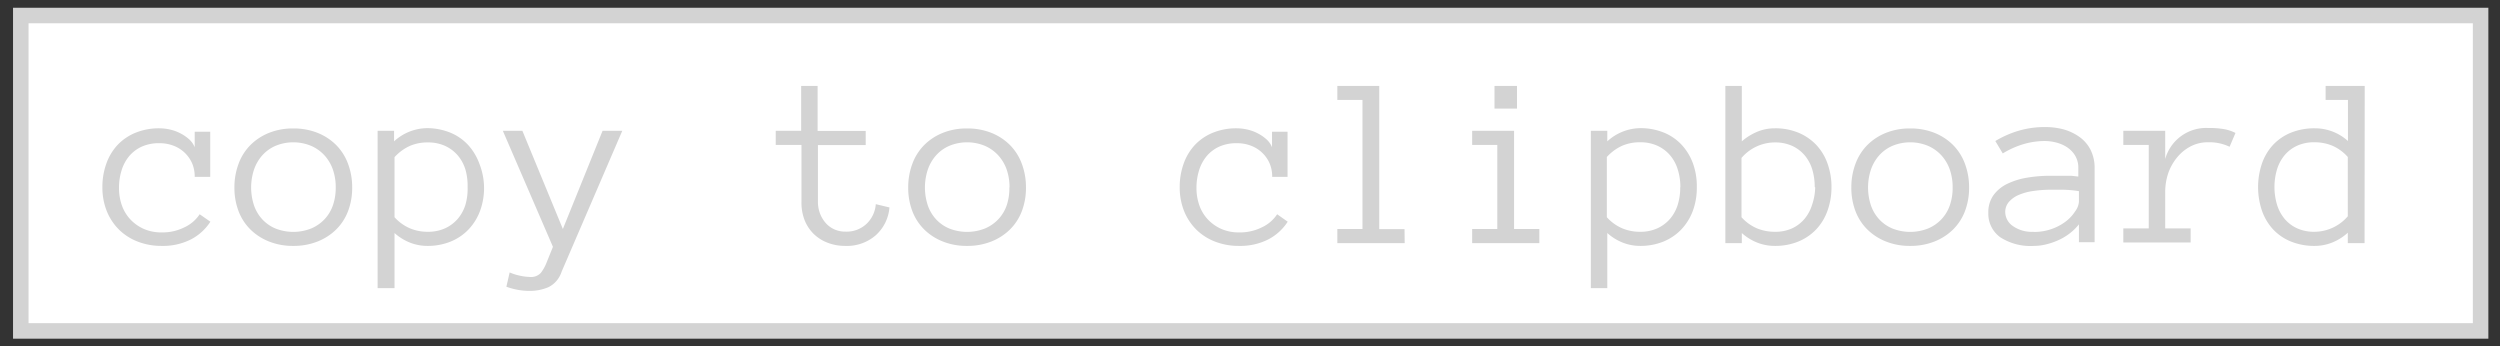 <svg id="Layer_1" data-name="Layer 1" xmlns="http://www.w3.org/2000/svg" viewBox="0 0 161.14 22.33"><rect x="0" y="0" width="161.14" height="22.33" fill="#333333" stroke="none"/><defs><style>.cls-1{fill:#fff;stroke:#d3d3d3;stroke-miterlimit:10;}.cls-2{fill:#d3d3d3;}</style></defs><title>Artboard 3 copy 3</title><rect class="cls-1" x="1.34" y="1" width="158.55" height="20.33"/><path class="cls-2" d="M13.56,14.29a3.3,3.3,0,0,1-1.25,1.14,4,4,0,0,1-1.89.42,4.18,4.18,0,0,1-1.55-.28,3.51,3.51,0,0,1-1.21-.78,3.55,3.55,0,0,1-.78-1.19,4.07,4.07,0,0,1-.28-1.54,4.42,4.42,0,0,1,.26-1.53,3.45,3.45,0,0,1,.73-1.2,3.31,3.31,0,0,1,1.16-.78,4,4,0,0,1,1.53-.28,3.16,3.16,0,0,1,.68.08,2.78,2.78,0,0,1,.66.24,2.66,2.66,0,0,1,.56.38,1.41,1.41,0,0,1,.37.52v-1h1v2.91h-1a2.15,2.15,0,0,0-.17-.88,2.1,2.1,0,0,0-.48-.68,2.14,2.14,0,0,0-.72-.45,2.51,2.51,0,0,0-.9-.16,2.7,2.7,0,0,0-1.14.22,2.33,2.33,0,0,0-.81.61,2.65,2.65,0,0,0-.49.91,3.75,3.75,0,0,0-.17,1.14,3.33,3.33,0,0,0,.19,1.14,2.57,2.57,0,0,0,.55.9,2.69,2.69,0,0,0,.87.61,2.8,2.8,0,0,0,1.15.22,3.13,3.13,0,0,0,1.44-.32,2.37,2.37,0,0,0,1-.85Z"/><path class="cls-2" d="M22.7,12.08a4.22,4.22,0,0,1-.27,1.54,3.33,3.33,0,0,1-.77,1.18,3.59,3.59,0,0,1-1.2.77,4.17,4.17,0,0,1-1.56.28,4.12,4.12,0,0,1-1.55-.28,3.59,3.59,0,0,1-1.2-.77,3.33,3.33,0,0,1-.77-1.18,4.22,4.22,0,0,1-.27-1.54,4.31,4.31,0,0,1,.27-1.53,3.37,3.37,0,0,1,.77-1.21,3.57,3.57,0,0,1,1.2-.78,4.07,4.07,0,0,1,1.55-.28,4.12,4.12,0,0,1,1.56.28,3.57,3.57,0,0,1,1.2.78,3.37,3.37,0,0,1,.77,1.21A4.31,4.31,0,0,1,22.7,12.08Zm-1.06,0a3.47,3.47,0,0,0-.18-1.14,2.67,2.67,0,0,0-.54-.92,2.54,2.54,0,0,0-.87-.62,3,3,0,0,0-2.29,0,2.45,2.45,0,0,0-.86.62,2.72,2.72,0,0,0-.53.92,3.68,3.68,0,0,0,0,2.29,2.55,2.55,0,0,0,.53.9,2.44,2.44,0,0,0,.86.6,3.13,3.13,0,0,0,2.29,0,2.54,2.54,0,0,0,.87-.6,2.51,2.51,0,0,0,.54-.9A3.47,3.47,0,0,0,21.64,12.08Z"/><path class="cls-2" d="M31.2,12.06a4.29,4.29,0,0,1-.26,1.54,3.53,3.53,0,0,1-.74,1.19,3.34,3.34,0,0,1-1.15.78,3.92,3.92,0,0,1-1.51.28,3.05,3.05,0,0,1-1.11-.21,3.33,3.33,0,0,1-1-.62v3.55H24.34V8.43h1.06v.68a3.2,3.2,0,0,1,2.12-.85A4,4,0,0,1,29,8.54a3.24,3.24,0,0,1,1.15.78,3.59,3.59,0,0,1,.74,1.21A4.31,4.31,0,0,1,31.2,12.06Zm-1.06,0A3.77,3.77,0,0,0,30,10.93a2.58,2.58,0,0,0-.5-.92,2.4,2.4,0,0,0-.82-.61,2.66,2.66,0,0,0-1.12-.22,2.85,2.85,0,0,0-1.13.22,3,3,0,0,0-1,.73V14a2.84,2.84,0,0,0,1,.72,2.93,2.93,0,0,0,1.13.22,2.64,2.64,0,0,0,1.12-.22,2.4,2.4,0,0,0,.82-.61,2.58,2.58,0,0,0,.5-.91A3.69,3.69,0,0,0,30.14,12.07Z"/><path class="cls-2" d="M40.11,8.43,36.2,17.51a1.68,1.68,0,0,1-.85,1,3.05,3.05,0,0,1-1.22.24,4.3,4.3,0,0,1-1.49-.27l.21-.92a3.46,3.46,0,0,0,.71.22,3.19,3.19,0,0,0,.57.07.87.87,0,0,0,.73-.26A2.72,2.72,0,0,0,35.2,17l.44-1.09L32.41,8.43h1.26l2.61,6.33,2.56-6.33Z"/><path class="cls-2" d="M57.33,13.37a2.69,2.69,0,0,1-.9,1.81,2.83,2.83,0,0,1-1.93.67,3.13,3.13,0,0,1-1.17-.21,2.62,2.62,0,0,1-.9-.58,2.59,2.59,0,0,1-.58-.9A3.12,3.12,0,0,1,51.66,13V9.34H50V8.43h1.64V5.54h1.06v2.9H55.8v.91H52.72V13a2.16,2.16,0,0,0,.13.75,2,2,0,0,0,.36.61,1.64,1.64,0,0,0,.56.42,1.74,1.74,0,0,0,.75.15,1.87,1.87,0,0,0,1.32-.49,1.94,1.94,0,0,0,.61-1.28Z"/><path class="cls-2" d="M66.13,12.08a4.22,4.22,0,0,1-.27,1.54,3.33,3.33,0,0,1-.77,1.18,3.59,3.59,0,0,1-1.2.77,4.17,4.17,0,0,1-1.56.28,4.12,4.12,0,0,1-1.55-.28,3.59,3.59,0,0,1-1.2-.77,3.33,3.33,0,0,1-.77-1.18,4.22,4.22,0,0,1-.27-1.54,4.31,4.31,0,0,1,.27-1.53,3.37,3.37,0,0,1,.77-1.21,3.57,3.57,0,0,1,1.2-.78,4.07,4.07,0,0,1,1.55-.28,4.12,4.12,0,0,1,1.56.28,3.57,3.57,0,0,1,1.2.78,3.37,3.37,0,0,1,.77,1.21A4.31,4.31,0,0,1,66.13,12.08Zm-1.06,0a3.47,3.47,0,0,0-.18-1.14,2.67,2.67,0,0,0-.54-.92,2.54,2.54,0,0,0-.87-.62,3,3,0,0,0-2.29,0,2.45,2.45,0,0,0-.86.62,2.72,2.72,0,0,0-.53.92,3.68,3.68,0,0,0,0,2.29,2.55,2.55,0,0,0,.53.9,2.44,2.44,0,0,0,.86.6,3.13,3.13,0,0,0,2.29,0,2.54,2.54,0,0,0,.87-.6,2.51,2.51,0,0,0,.54-.9A3.47,3.47,0,0,0,65.06,12.08Z"/><path class="cls-2" d="M83,14.29a3.3,3.3,0,0,1-1.25,1.14,4,4,0,0,1-1.89.42,4.18,4.18,0,0,1-1.55-.28,3.51,3.51,0,0,1-1.21-.78,3.55,3.55,0,0,1-.78-1.19,4.07,4.07,0,0,1-.28-1.54,4.42,4.42,0,0,1,.26-1.53,3.45,3.45,0,0,1,.73-1.2,3.31,3.31,0,0,1,1.16-.78,4,4,0,0,1,1.53-.28,3.16,3.16,0,0,1,.68.08,2.78,2.78,0,0,1,.66.24,2.66,2.66,0,0,1,.56.38,1.41,1.41,0,0,1,.37.52v-1h1v2.91H82a2.15,2.15,0,0,0-.17-.88,2.1,2.1,0,0,0-.48-.68,2.14,2.14,0,0,0-.72-.45,2.51,2.51,0,0,0-.9-.16,2.7,2.7,0,0,0-1.14.22,2.33,2.33,0,0,0-.81.61,2.65,2.65,0,0,0-.49.91,3.75,3.75,0,0,0-.17,1.14,3.33,3.33,0,0,0,.19,1.14,2.57,2.57,0,0,0,.55.9,2.69,2.69,0,0,0,.87.61,2.8,2.8,0,0,0,1.15.22,3.13,3.13,0,0,0,1.44-.32,2.37,2.37,0,0,0,1-.85Z"/><path class="cls-2" d="M90.54,15.67H86.2v-.91h1.62V6.44H86.2V5.54h2.7v9.23h1.63Z"/><path class="cls-2" d="M99.22,15.67H94.89v-.91h1.62V9.34H94.89V8.43h2.7v6.33h1.63ZM97.78,7H96.33V5.54h1.45Z"/><path class="cls-2" d="M109.37,12.06a4.29,4.29,0,0,1-.26,1.54,3.53,3.53,0,0,1-.74,1.19,3.34,3.34,0,0,1-1.15.78,3.92,3.92,0,0,1-1.51.28,3.05,3.05,0,0,1-1.11-.21,3.33,3.33,0,0,1-1-.62v3.55h-1.06V8.43h1.06v.68a3.2,3.2,0,0,1,2.12-.85,4,4,0,0,1,1.51.28,3.24,3.24,0,0,1,1.15.78,3.59,3.59,0,0,1,.74,1.21A4.31,4.31,0,0,1,109.37,12.06Zm-1.06,0a3.77,3.77,0,0,0-.17-1.14,2.58,2.58,0,0,0-.5-.92,2.4,2.4,0,0,0-.82-.61,2.66,2.66,0,0,0-1.12-.22,2.85,2.85,0,0,0-1.13.22,3,3,0,0,0-1,.73V14a2.84,2.84,0,0,0,1,.72,2.93,2.93,0,0,0,1.13.22,2.64,2.64,0,0,0,1.12-.22,2.4,2.4,0,0,0,.82-.61,2.58,2.58,0,0,0,.5-.91A3.69,3.69,0,0,0,108.3,12.07Z"/><path class="cls-2" d="M118.05,12.06a4.41,4.41,0,0,1-.26,1.53,3.41,3.41,0,0,1-.73,1.2,3.33,3.33,0,0,1-1.15.78,3.92,3.92,0,0,1-1.51.28,3.09,3.09,0,0,1-1.13-.21,3.33,3.33,0,0,1-1-.62v.65h-1.06V5.54h1.06V9.11a3.71,3.71,0,0,1,1-.62,2.93,2.93,0,0,1,1.13-.22,3.87,3.87,0,0,1,1.51.28,3.36,3.36,0,0,1,1.15.78,3.4,3.4,0,0,1,.73,1.2A4.42,4.42,0,0,1,118.05,12.06Zm-1.08,0a3.91,3.91,0,0,0-.16-1.14,2.55,2.55,0,0,0-.49-.91,2.33,2.33,0,0,0-.81-.61,2.66,2.66,0,0,0-1.12-.22,2.84,2.84,0,0,0-2.14,1V14a2.82,2.82,0,0,0,1,.72,3,3,0,0,0,1.14.22,2.59,2.59,0,0,0,1.12-.22,2.34,2.34,0,0,0,.8-.61,2.64,2.64,0,0,0,.49-.91A3.69,3.69,0,0,0,117,12.07Z"/><path class="cls-2" d="M126.92,12.08a4.22,4.22,0,0,1-.27,1.54,3.33,3.33,0,0,1-.77,1.18,3.59,3.59,0,0,1-1.2.77,4.17,4.17,0,0,1-1.56.28,4.12,4.12,0,0,1-1.55-.28,3.59,3.59,0,0,1-1.2-.77,3.33,3.33,0,0,1-.77-1.18,4.22,4.22,0,0,1-.27-1.54,4.31,4.31,0,0,1,.27-1.53,3.37,3.37,0,0,1,.77-1.21,3.57,3.57,0,0,1,1.2-.78,4.07,4.07,0,0,1,1.55-.28,4.12,4.12,0,0,1,1.56.28,3.57,3.57,0,0,1,1.2.78,3.37,3.37,0,0,1,.77,1.21A4.31,4.31,0,0,1,126.92,12.08Zm-1.06,0a3.47,3.47,0,0,0-.18-1.14,2.67,2.67,0,0,0-.54-.92,2.54,2.54,0,0,0-.87-.62,3,3,0,0,0-2.29,0,2.45,2.45,0,0,0-.86.62,2.72,2.72,0,0,0-.53.92,3.68,3.68,0,0,0,0,2.29,2.55,2.55,0,0,0,.53.9,2.44,2.44,0,0,0,.86.6,3.13,3.13,0,0,0,2.29,0,2.54,2.54,0,0,0,.87-.6,2.51,2.51,0,0,0,.54-.9A3.47,3.47,0,0,0,125.86,12.08Z"/><path class="cls-2" d="M128.16,13.72a1.88,1.88,0,0,1,.34-1.15,2.38,2.38,0,0,1,.9-.73,4.7,4.7,0,0,1,1.27-.39,8.84,8.84,0,0,1,1.46-.12h.52l.43,0,.42,0,.46.05v-.52a1.53,1.53,0,0,0-.23-.87,1.75,1.75,0,0,0-.56-.54,2.4,2.4,0,0,0-.7-.28,3,3,0,0,0-.62-.08,4.88,4.88,0,0,0-1.49.22,5.69,5.69,0,0,0-1.27.58l-.48-.8a6.53,6.53,0,0,1,1.46-.65,5.93,5.93,0,0,1,1.78-.25,4.53,4.53,0,0,1,1.16.15,3.28,3.28,0,0,1,1,.47,2.3,2.3,0,0,1,.73.83,2.58,2.58,0,0,1,.27,1.23v4.74H134V14.46a3.45,3.45,0,0,1-.63.61,3.61,3.61,0,0,1-.74.43,4.54,4.54,0,0,1-.78.26,3.3,3.3,0,0,1-.74.09,3.6,3.6,0,0,1-2.17-.55A1.86,1.86,0,0,1,128.16,13.72Zm2.91,1.23a3.4,3.4,0,0,0,1.2-.2,3.27,3.27,0,0,0,.9-.49,2.47,2.47,0,0,0,.58-.63A1.18,1.18,0,0,0,134,13v-.68a7.53,7.53,0,0,0-1-.09h-.83a7.64,7.64,0,0,0-1.11.08,3.59,3.59,0,0,0-.93.25,1.76,1.76,0,0,0-.64.45,1,1,0,0,0-.24.69,1.11,1.11,0,0,0,.45.84A2.11,2.11,0,0,0,131.08,14.94Z"/><path class="cls-2" d="M143.71,9.46a3,3,0,0,0-1.37-.29,2.39,2.39,0,0,0-1.17.28,2.8,2.8,0,0,0-.87.73,3.31,3.31,0,0,0-.55,1,3.88,3.88,0,0,0-.19,1.21v2.33h1.64v.91h-4.34v-.91h1.64V9.34h-1.64V8.43h2.7v1.82a2.74,2.74,0,0,1,2.77-2,5.6,5.6,0,0,1,1,.07,2.61,2.61,0,0,1,.76.25Z"/><path class="cls-2" d="M152.41,15.67h-1.08V15a3.32,3.32,0,0,1-1,.63,3,3,0,0,1-1.12.22,4,4,0,0,1-1.54-.28,3.23,3.23,0,0,1-1.15-.78,3.44,3.44,0,0,1-.72-1.2,4.76,4.76,0,0,1,0-3.06,3.43,3.43,0,0,1,.72-1.2,3.27,3.27,0,0,1,1.15-.78,4,4,0,0,1,1.54-.28,3.16,3.16,0,0,1,2.13.82V6.44h-1.44V5.54h2.52Zm-1.08-5.55a2.82,2.82,0,0,0-1-.73,3,3,0,0,0-1.14-.22,2.64,2.64,0,0,0-1.12.22,2.31,2.31,0,0,0-.81.61,2.63,2.63,0,0,0-.49.91,4,4,0,0,0,0,2.29,2.62,2.62,0,0,0,.49.91,2.31,2.31,0,0,0,.81.61,2.64,2.64,0,0,0,1.12.22,2.85,2.85,0,0,0,2.14-1Z"/></svg>